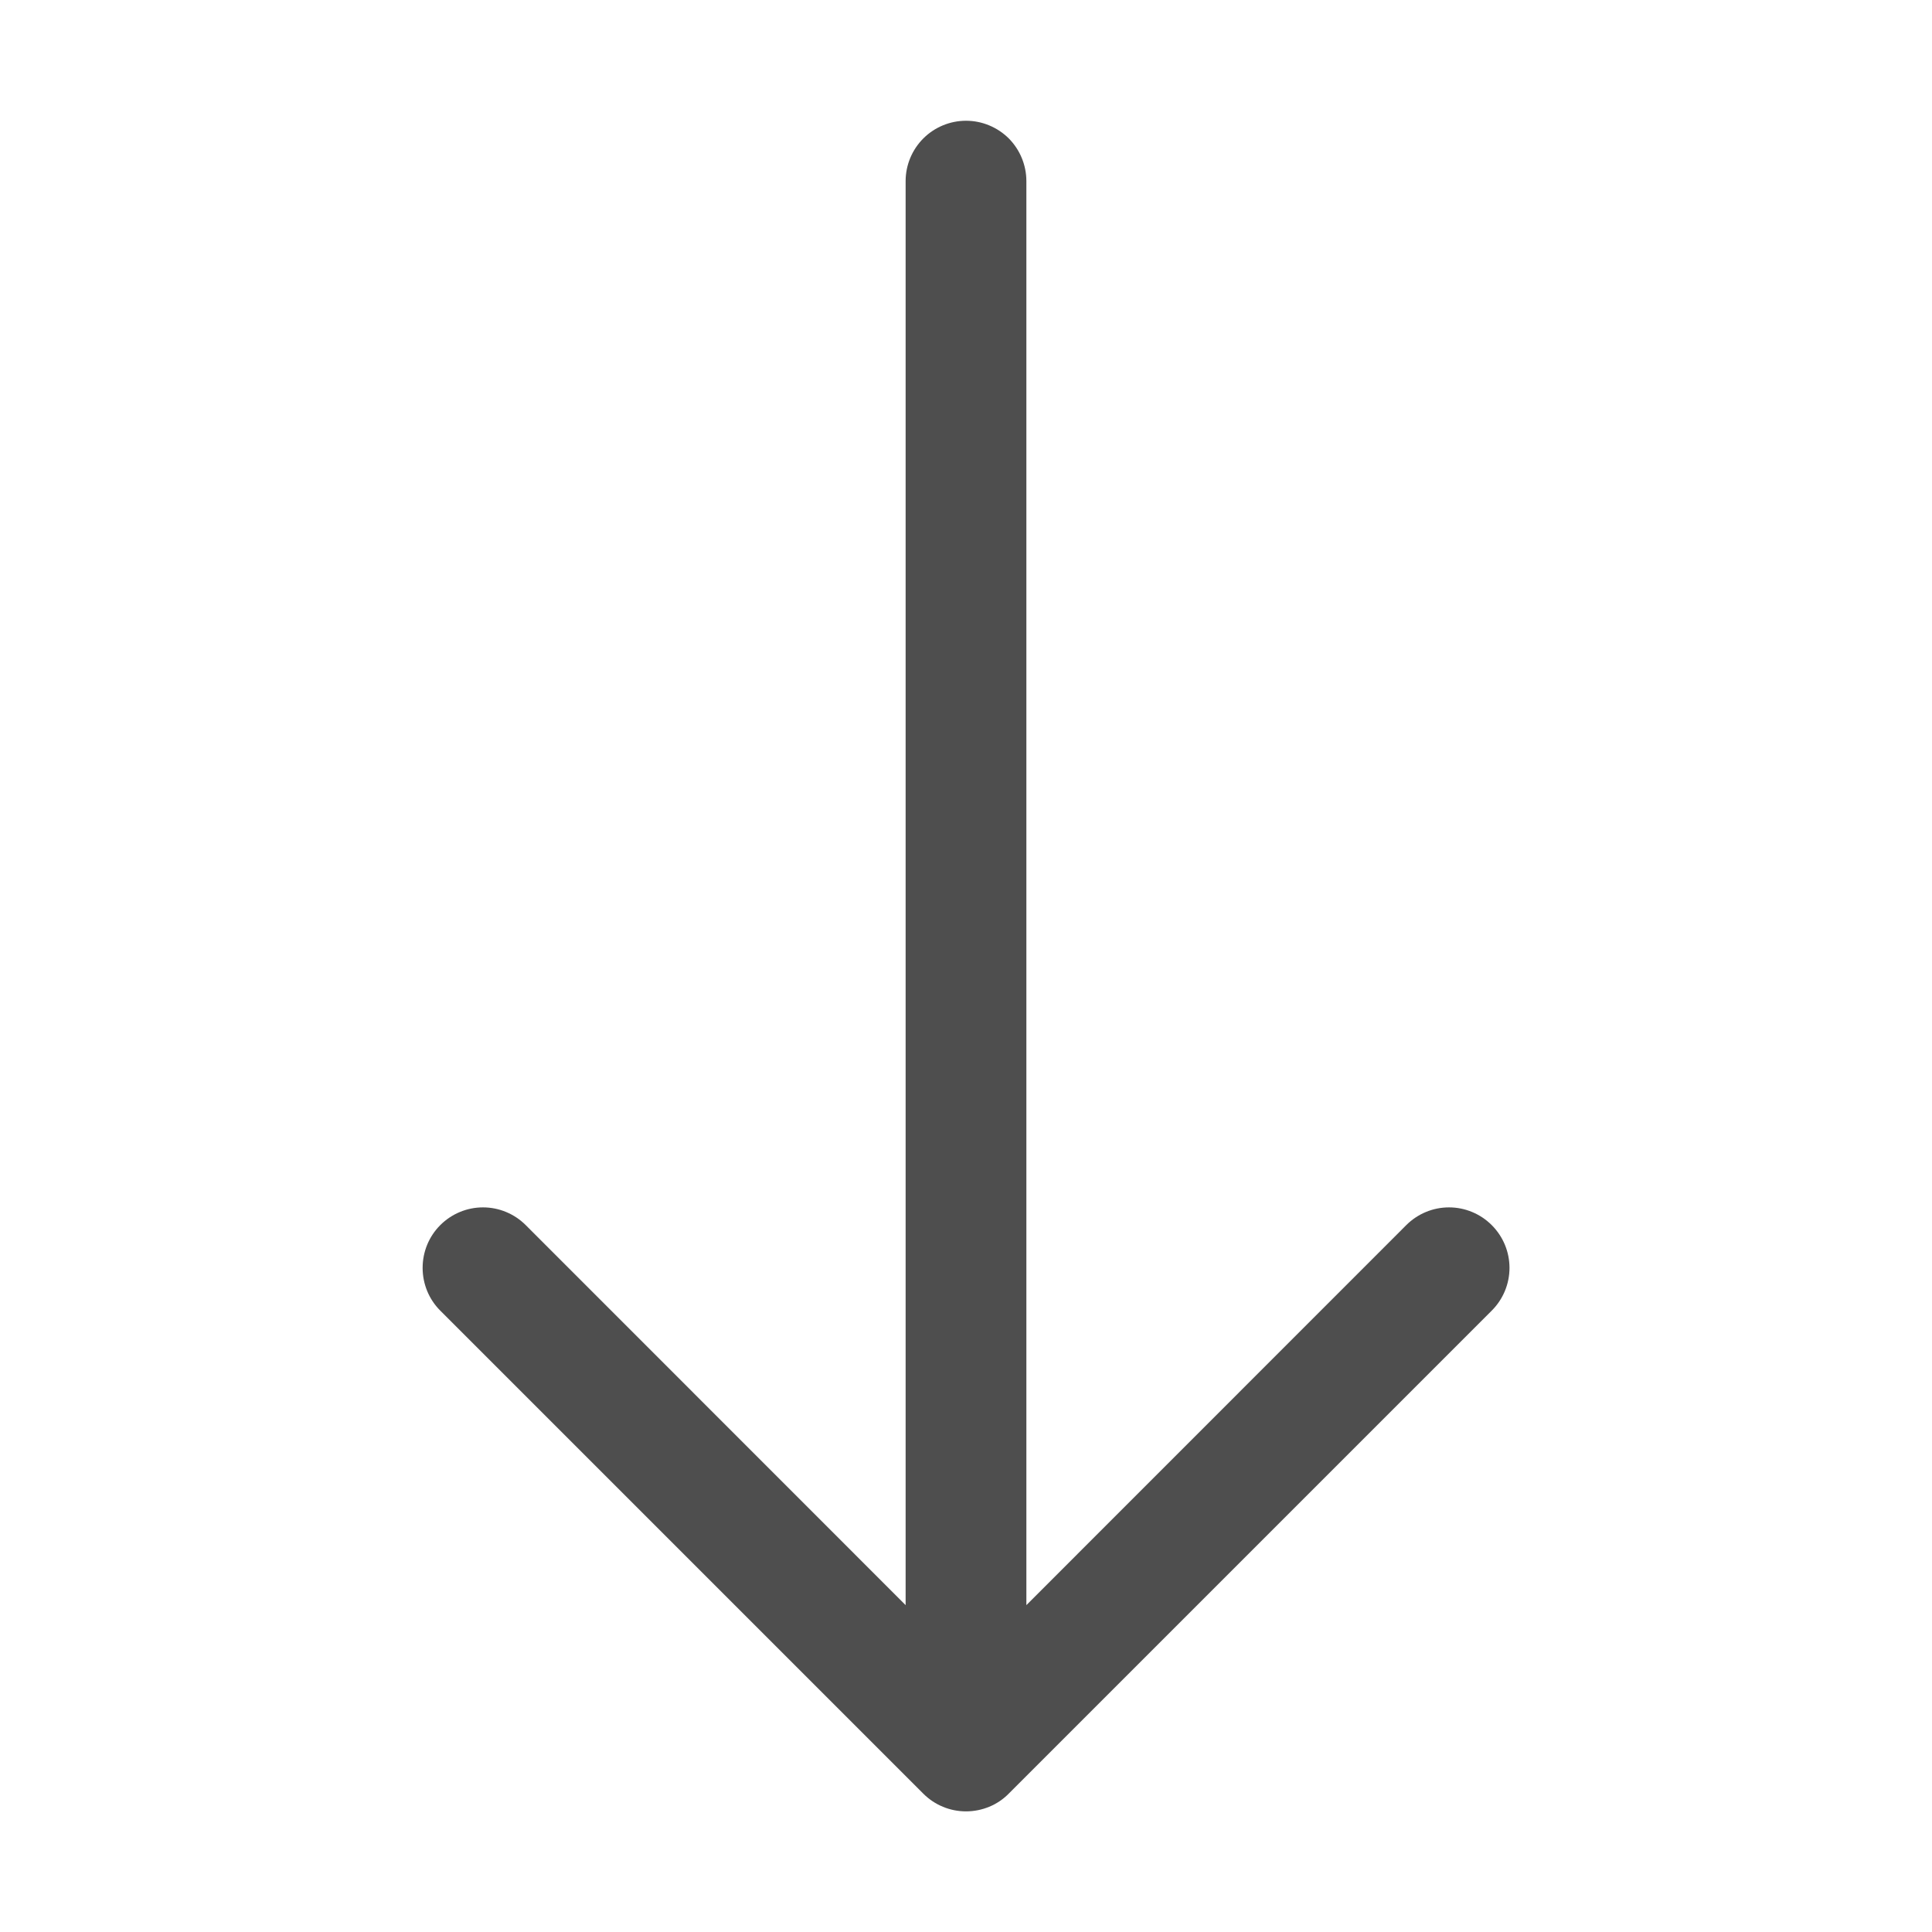<svg width="16" height="16" viewBox="0 0 16 16" fill="none" xmlns="http://www.w3.org/2000/svg">
<path fill-rule="evenodd" clip-rule="evenodd" d="M8 1C8.133 1 8.26 1.053 8.354 1.146C8.447 1.24 8.5 1.367 8.5 1.5V13.293L11.646 10.146C11.74 10.052 11.867 9.999 12 9.999C12.133 9.999 12.26 10.052 12.354 10.146C12.448 10.24 12.501 10.367 12.501 10.5C12.501 10.633 12.448 10.76 12.354 10.854L8.354 14.854C8.308 14.901 8.253 14.938 8.192 14.963C8.131 14.988 8.066 15.001 8 15.001C7.934 15.001 7.869 14.988 7.809 14.963C7.748 14.938 7.693 14.901 7.646 14.854L3.646 10.854C3.552 10.76 3.5 10.633 3.5 10.5C3.5 10.367 3.552 10.24 3.646 10.146C3.74 10.052 3.867 9.999 4 9.999C4.133 9.999 4.26 10.052 4.354 10.146L7.5 13.293V1.5C7.5 1.367 7.553 1.24 7.647 1.146C7.74 1.053 7.868 1 8 1V1Z" fill="#4E4E4E"/>
</svg>
